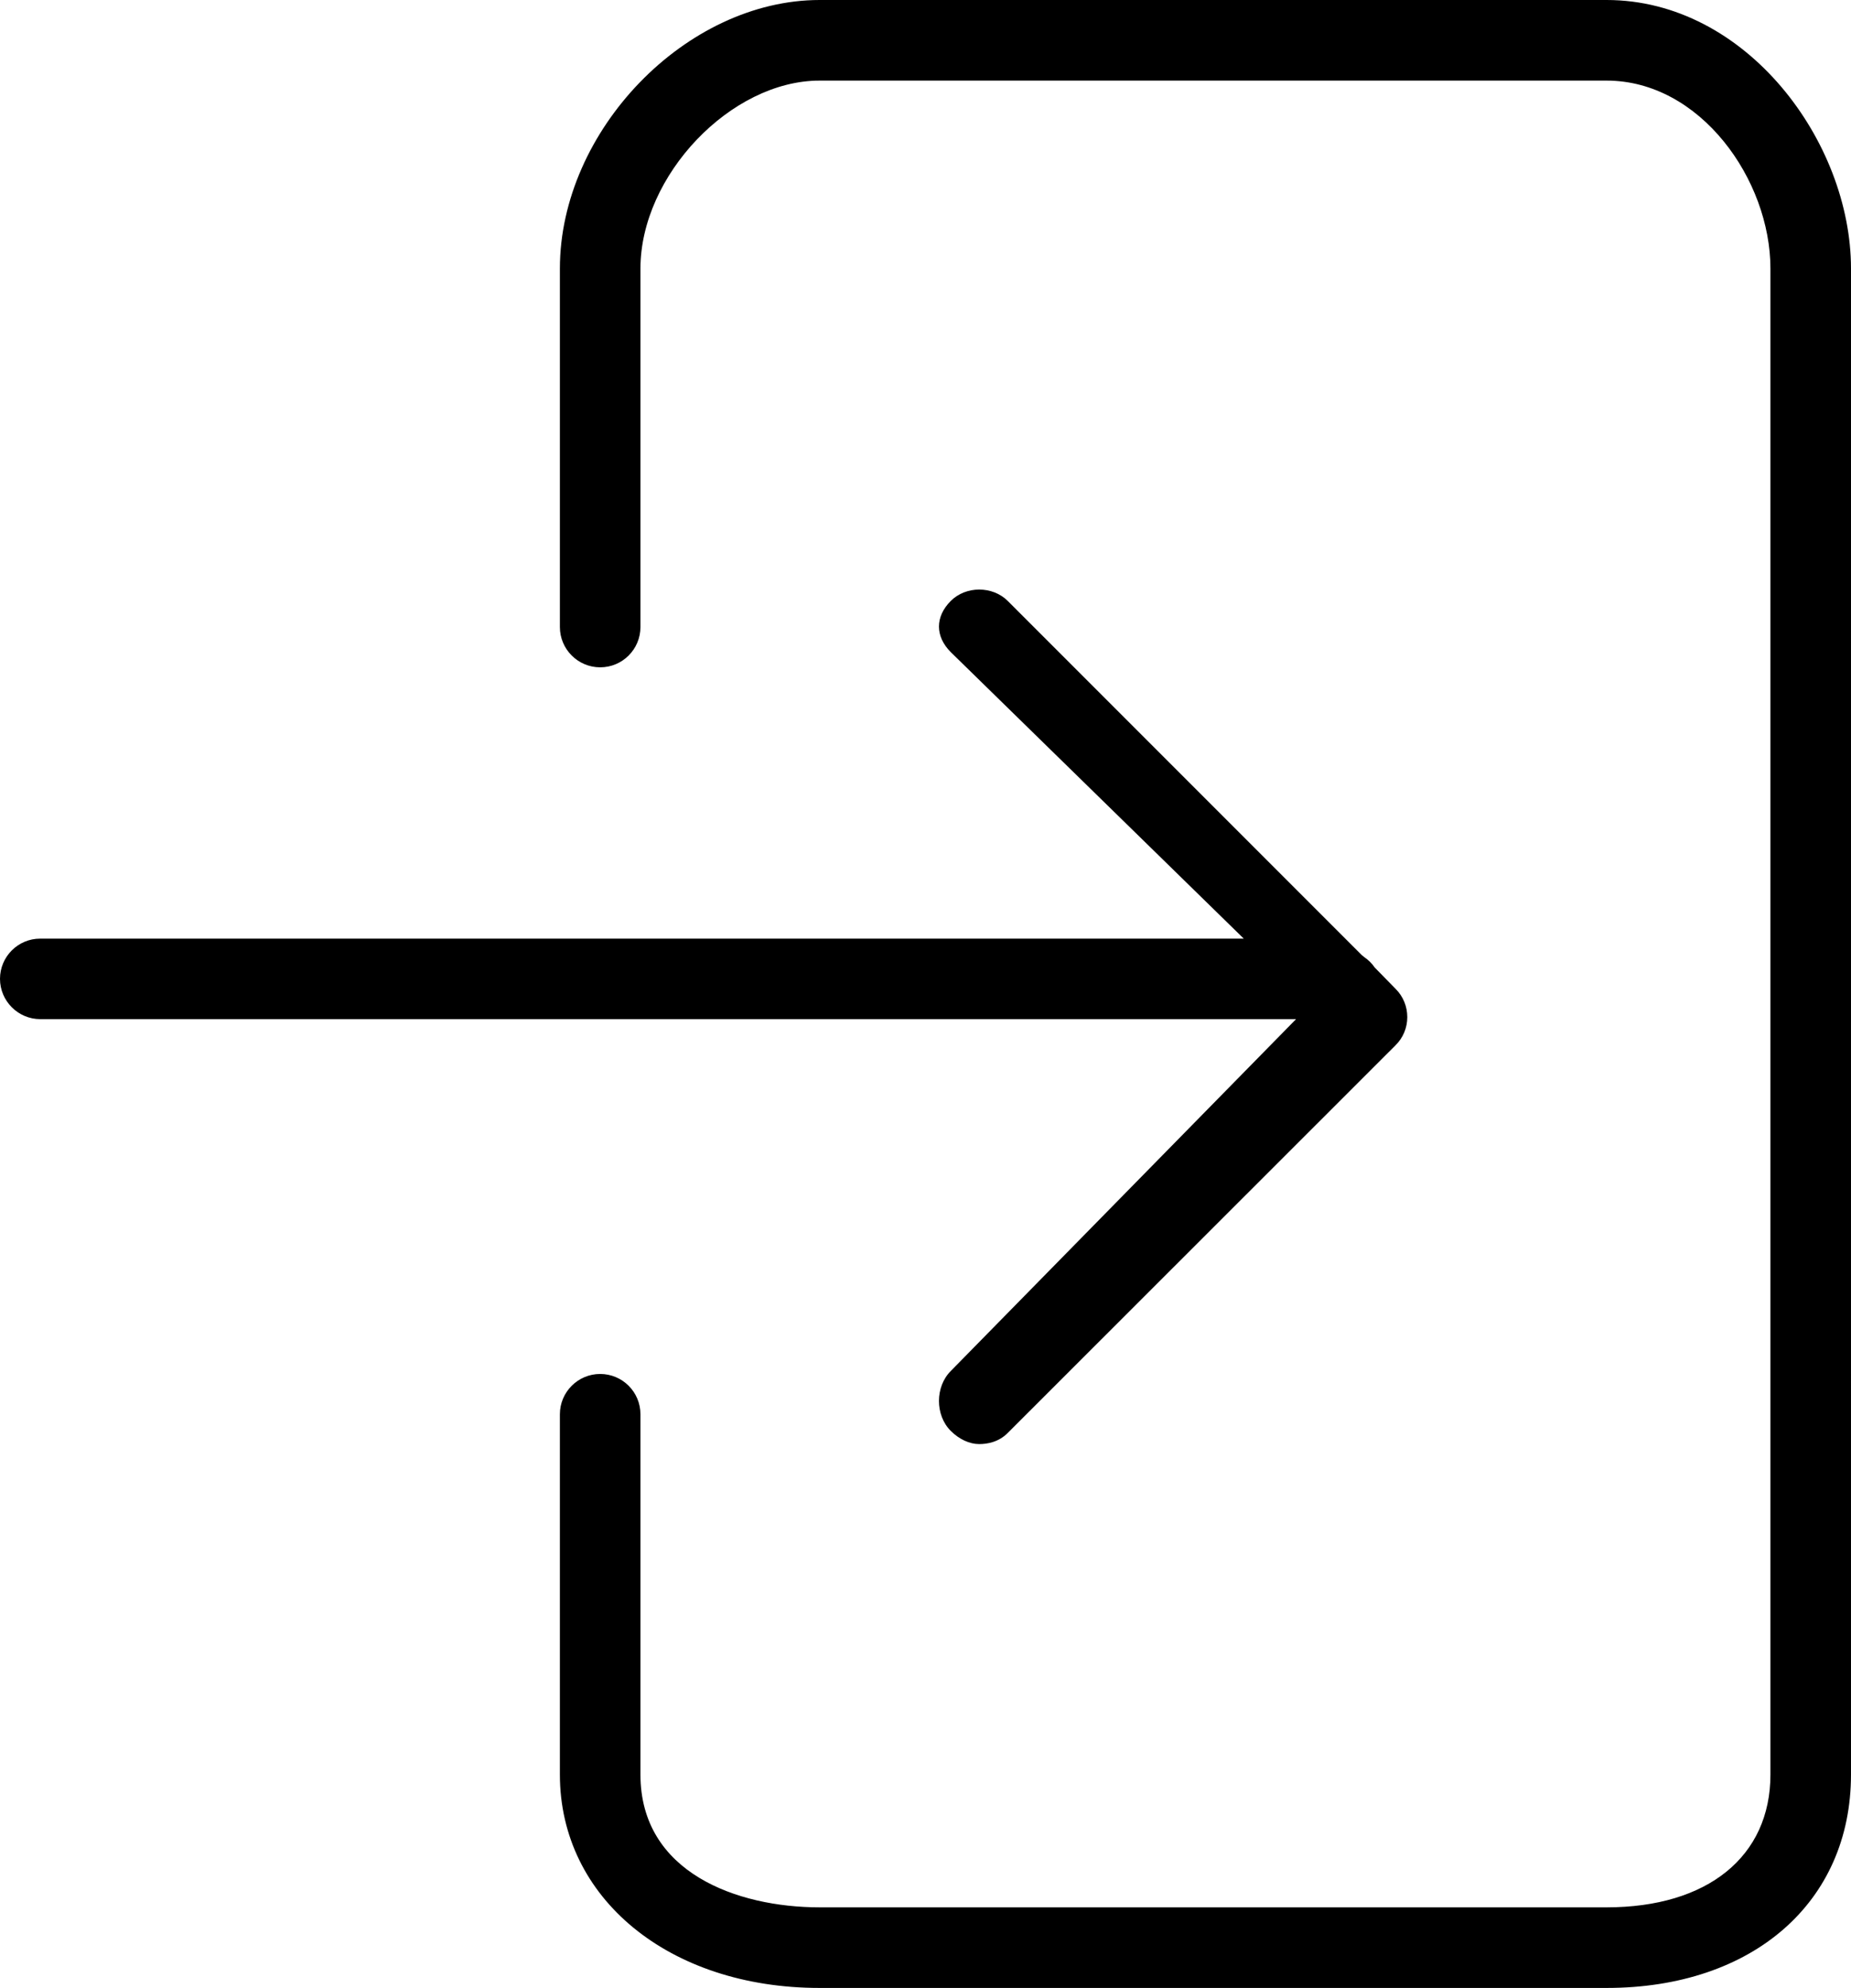 <?xml version="1.0" encoding="utf-8"?>
<!-- Generator: Adobe Illustrator 16.0.0, SVG Export Plug-In . SVG Version: 6.00 Build 0)  -->
<!DOCTYPE svg PUBLIC "-//W3C//DTD SVG 1.1//EN" "http://www.w3.org/Graphics/SVG/1.1/DTD/svg11.dtd">
<svg version="1.1" id="Слой_1" xmlns="http://www.w3.org/2000/svg" xmlns:xlink="http://www.w3.org/1999/xlink" x="0px" y="0px"
	 width="21px" height="22.544px" viewBox="0 0 21 22.544" enable-background="new 0 0 21 22.544" xml:space="preserve">
<g>
	<path d="M15.966,11.535c0-0.121-0.047-0.236-0.134-0.322l-0.235-0.24c-0.031-0.046-0.071-0.085-0.116-0.116l-0.033-0.027
		l-4.015-4.015c-0.173-0.172-0.474-0.172-0.646,0c-0.179,0.179-0.179,0.402,0,0.581l3.324,3.249H0.457
		C0.205,10.644,0,10.849,0,11.101c0,0.251,0.205,0.457,0.457,0.457h14.247l-3.916,3.989c-0.18,0.179-0.18,0.502-0.002,0.68
		c0.096,0.096,0.213,0.15,0.323,0.15c0.09,0,0.219-0.021,0.323-0.125l4.399-4.396C15.919,11.77,15.966,11.655,15.966,11.535z"/>
	<path d="M21,3.046C21,1.608,19.813,0,18.227,0H9.299C7.784,0,6.352,1.48,6.352,3.046v4.065c0,0.252,0.205,0.457,0.457,0.457
		c0.253,0,0.457-0.205,0.457-0.457V3.046c0-1.056,1.026-2.132,2.033-2.132h8.928c1.064,0,1.859,1.126,1.859,2.132v17.079
		c0,0.93-0.713,1.506-1.859,1.506H9.299c-0.938,0-2.033-0.395-2.033-1.506v-4.086c0-0.252-0.204-0.457-0.457-0.457
		c-0.252,0-0.457,0.205-0.457,0.457v4.086c0,1.402,1.239,2.42,2.947,2.42h8.928c1.659,0,2.773-0.972,2.773-2.42V3.046z"/>
</g>
</svg>
